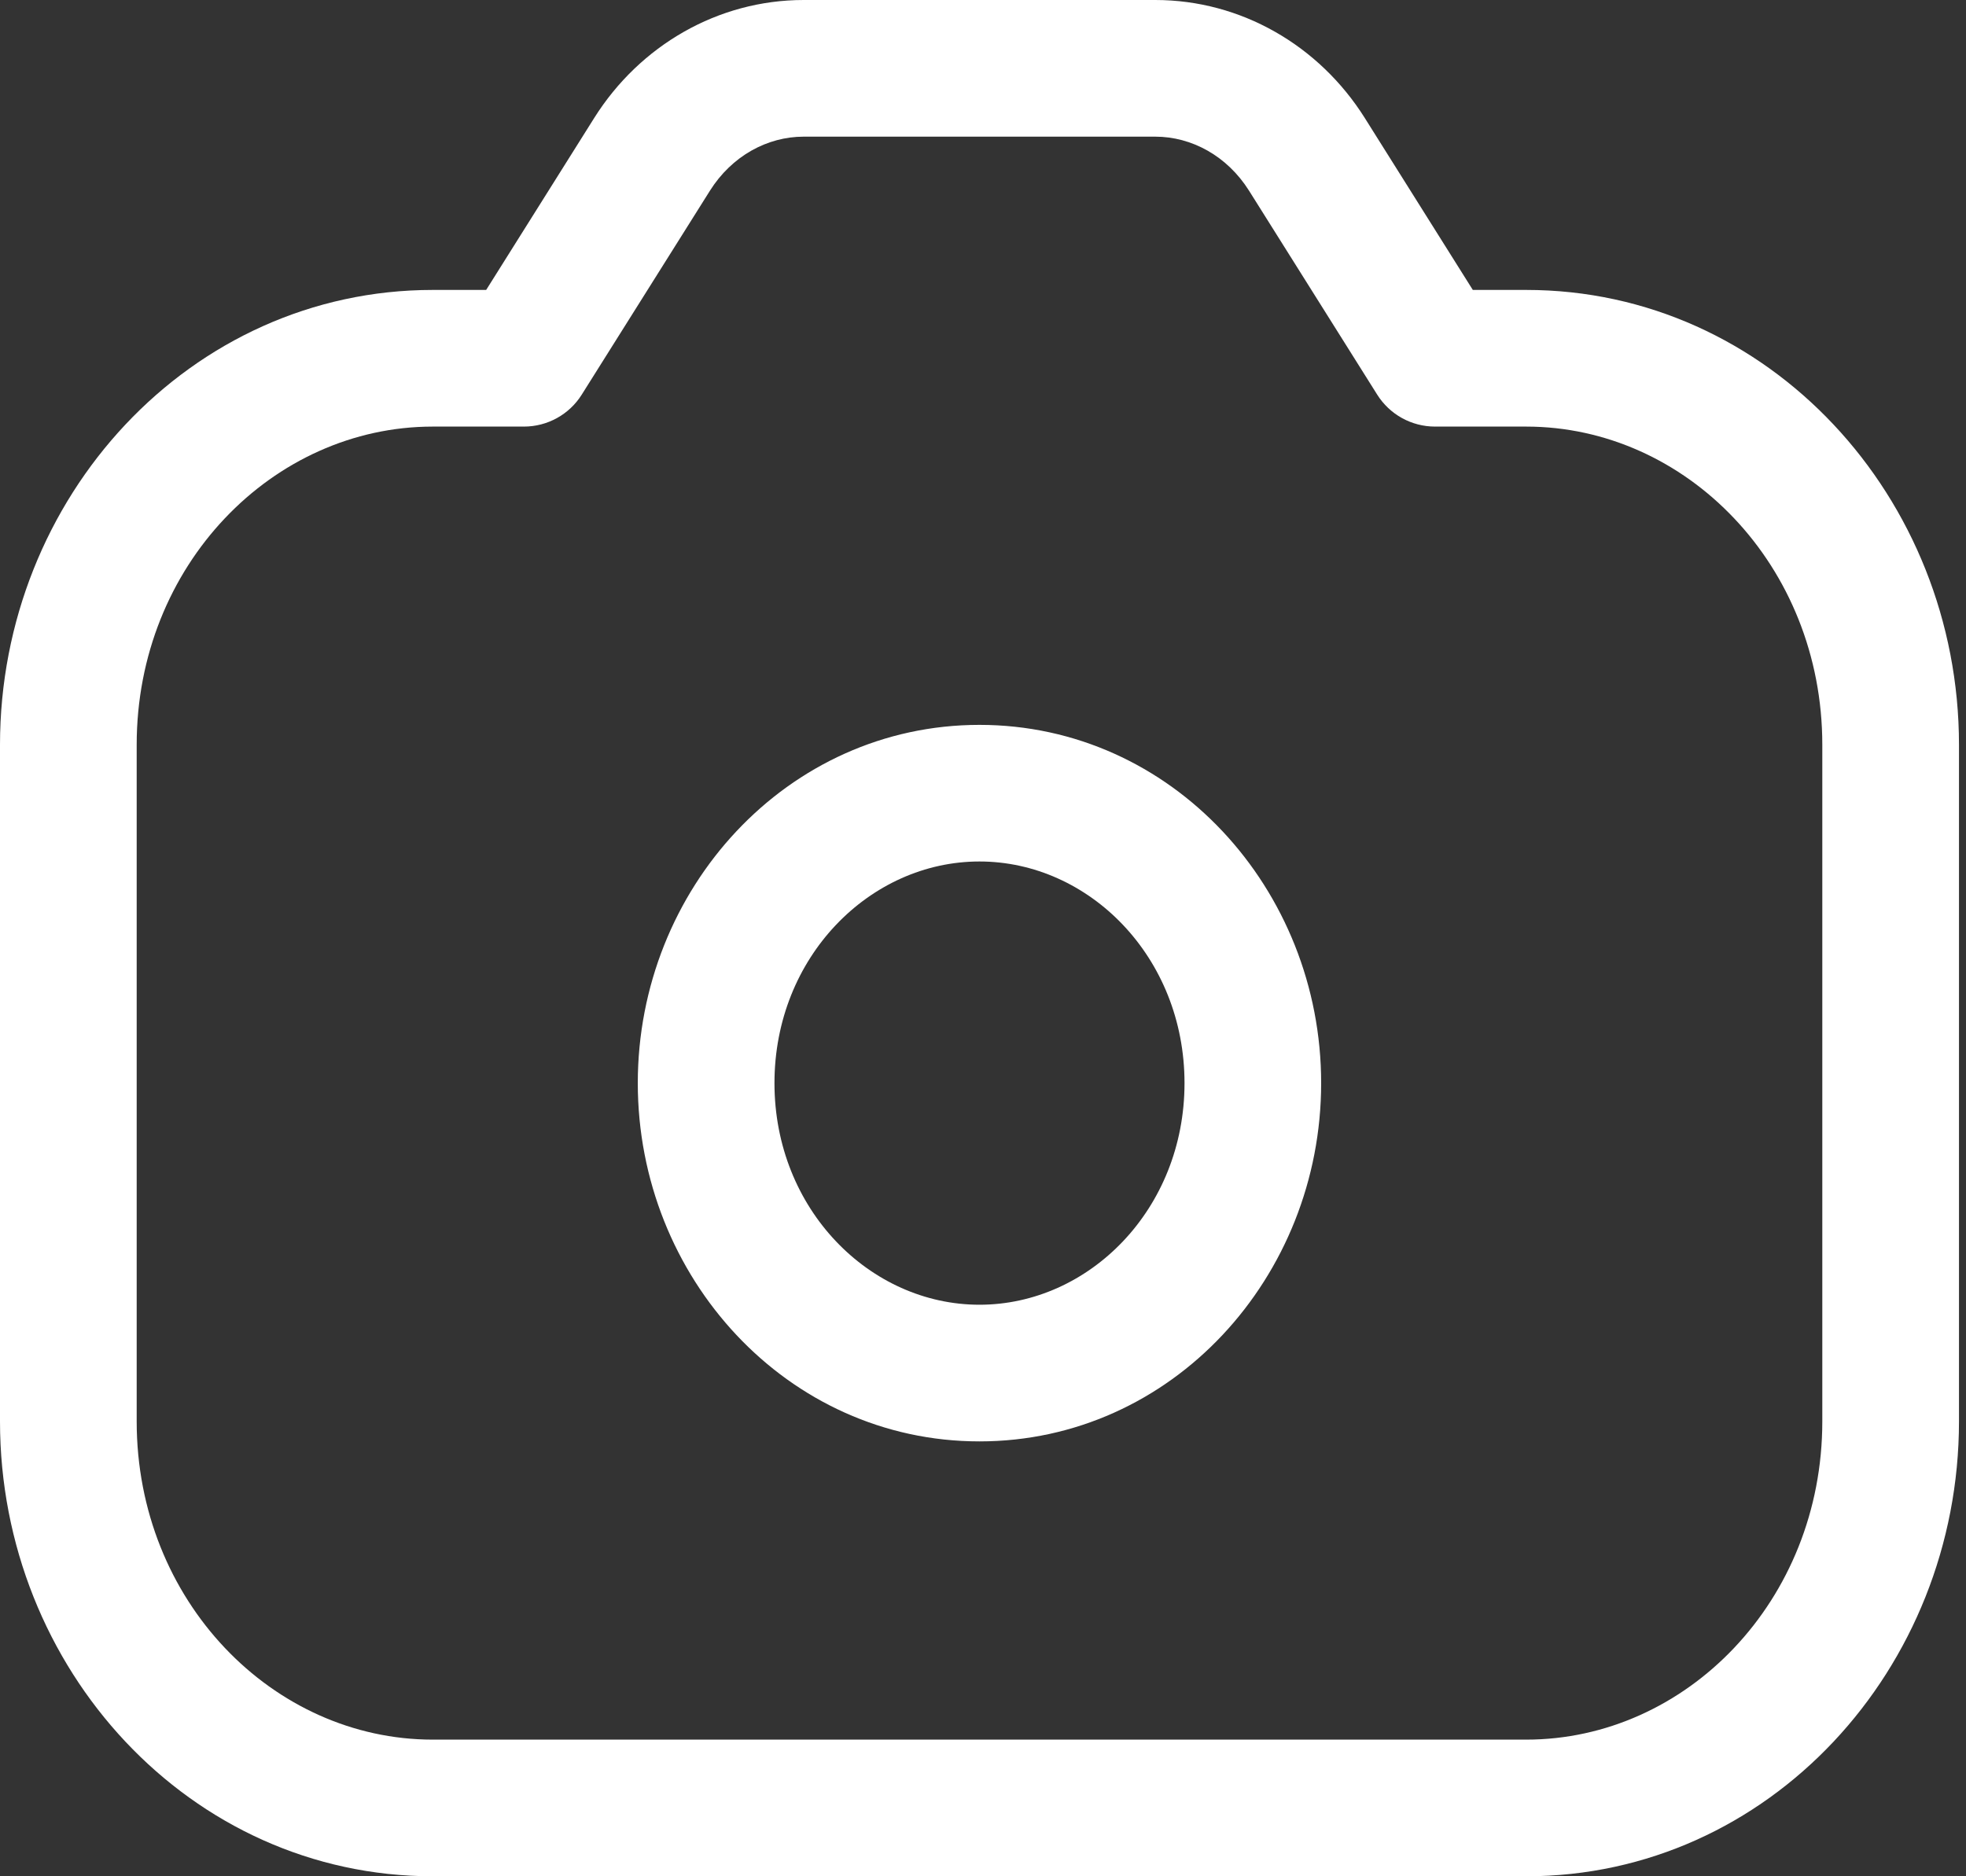 <svg width="44" height="42" viewBox="0 0 44 42" fill="none" xmlns="http://www.w3.org/2000/svg">
<rect x="0" y="0" width="44" height="42" fill="#333333" stroke="none"/>
<path d="M11.725 8.02V9.549C12.251 9.549 12.741 9.279 13.02 8.833L11.725 8.02ZM14.593 3.456L13.298 2.642V2.642L14.593 3.456ZM29.25 3.456L30.545 2.642L29.25 3.456ZM32.117 8.02L30.822 8.833C31.102 9.279 31.591 9.549 32.117 9.549V8.02ZM28.039 24.245H26.51C26.51 27.071 24.371 29.206 21.921 29.206V30.735V32.265C26.229 32.265 29.568 28.588 29.568 24.245H28.039ZM21.921 30.735V29.206C19.471 29.206 17.333 27.071 17.333 24.245H15.804H14.274C14.274 28.588 17.614 32.265 21.921 32.265V30.735ZM15.804 24.245H17.333C17.333 21.419 19.471 19.284 21.921 19.284V17.755V16.226C17.614 16.226 14.274 19.902 14.274 24.245H15.804ZM21.921 17.755V19.284C24.371 19.284 26.51 21.419 26.51 24.245H28.039H29.568C29.568 19.902 26.229 16.226 21.921 16.226V17.755ZM11.725 8.02L13.02 8.833L15.888 4.27L14.593 3.456L13.298 2.642L10.431 7.206L11.725 8.02ZM17.986 1.529V3.059H25.856V1.529V3.31431e-05H17.986V1.529ZM29.25 3.456L27.955 4.27L30.822 8.833L32.117 8.02L33.412 7.206L30.545 2.642L29.25 3.456ZM25.856 1.529V3.059C26.667 3.059 27.464 3.489 27.955 4.27L29.25 3.456L30.545 2.642C29.523 1.016 27.772 3.31431e-05 25.856 3.31431e-05V1.529ZM14.593 3.456L15.888 4.27C16.379 3.489 17.175 3.059 17.986 3.059V1.529V3.31431e-05C16.07 3.31431e-05 14.32 1.016 13.298 2.642L14.593 3.456ZM42.313 16.673H40.784V31.817H42.313H43.843V16.673H42.313ZM34.157 40.471V38.941H9.686V40.471V42H34.157V40.471ZM1.529 31.817H3.059V16.673H1.529H3.31431e-05V31.817H1.529ZM9.686 40.471V38.941C6.11 38.941 3.059 35.838 3.059 31.817H1.529H3.31431e-05C3.31431e-05 37.354 4.253 42 9.686 42V40.471ZM42.313 31.817H40.784C40.784 35.838 37.733 38.941 34.157 38.941V40.471V42C39.59 42 43.843 37.354 43.843 31.817H42.313ZM34.157 8.02V9.549C37.733 9.549 40.784 12.652 40.784 16.673H42.313H43.843C43.843 11.136 39.59 6.49 34.157 6.49V8.02ZM9.686 8.02V6.49C4.253 6.49 3.31431e-05 11.136 3.31431e-05 16.673H1.529H3.059C3.059 12.652 6.11 9.549 9.686 9.549V8.02ZM9.686 8.02V9.549H11.725V8.02V6.49H9.686V8.02ZM34.157 8.02V6.49H32.117V8.02V9.549H34.157V8.02Z" fill="white"/>
</svg>

